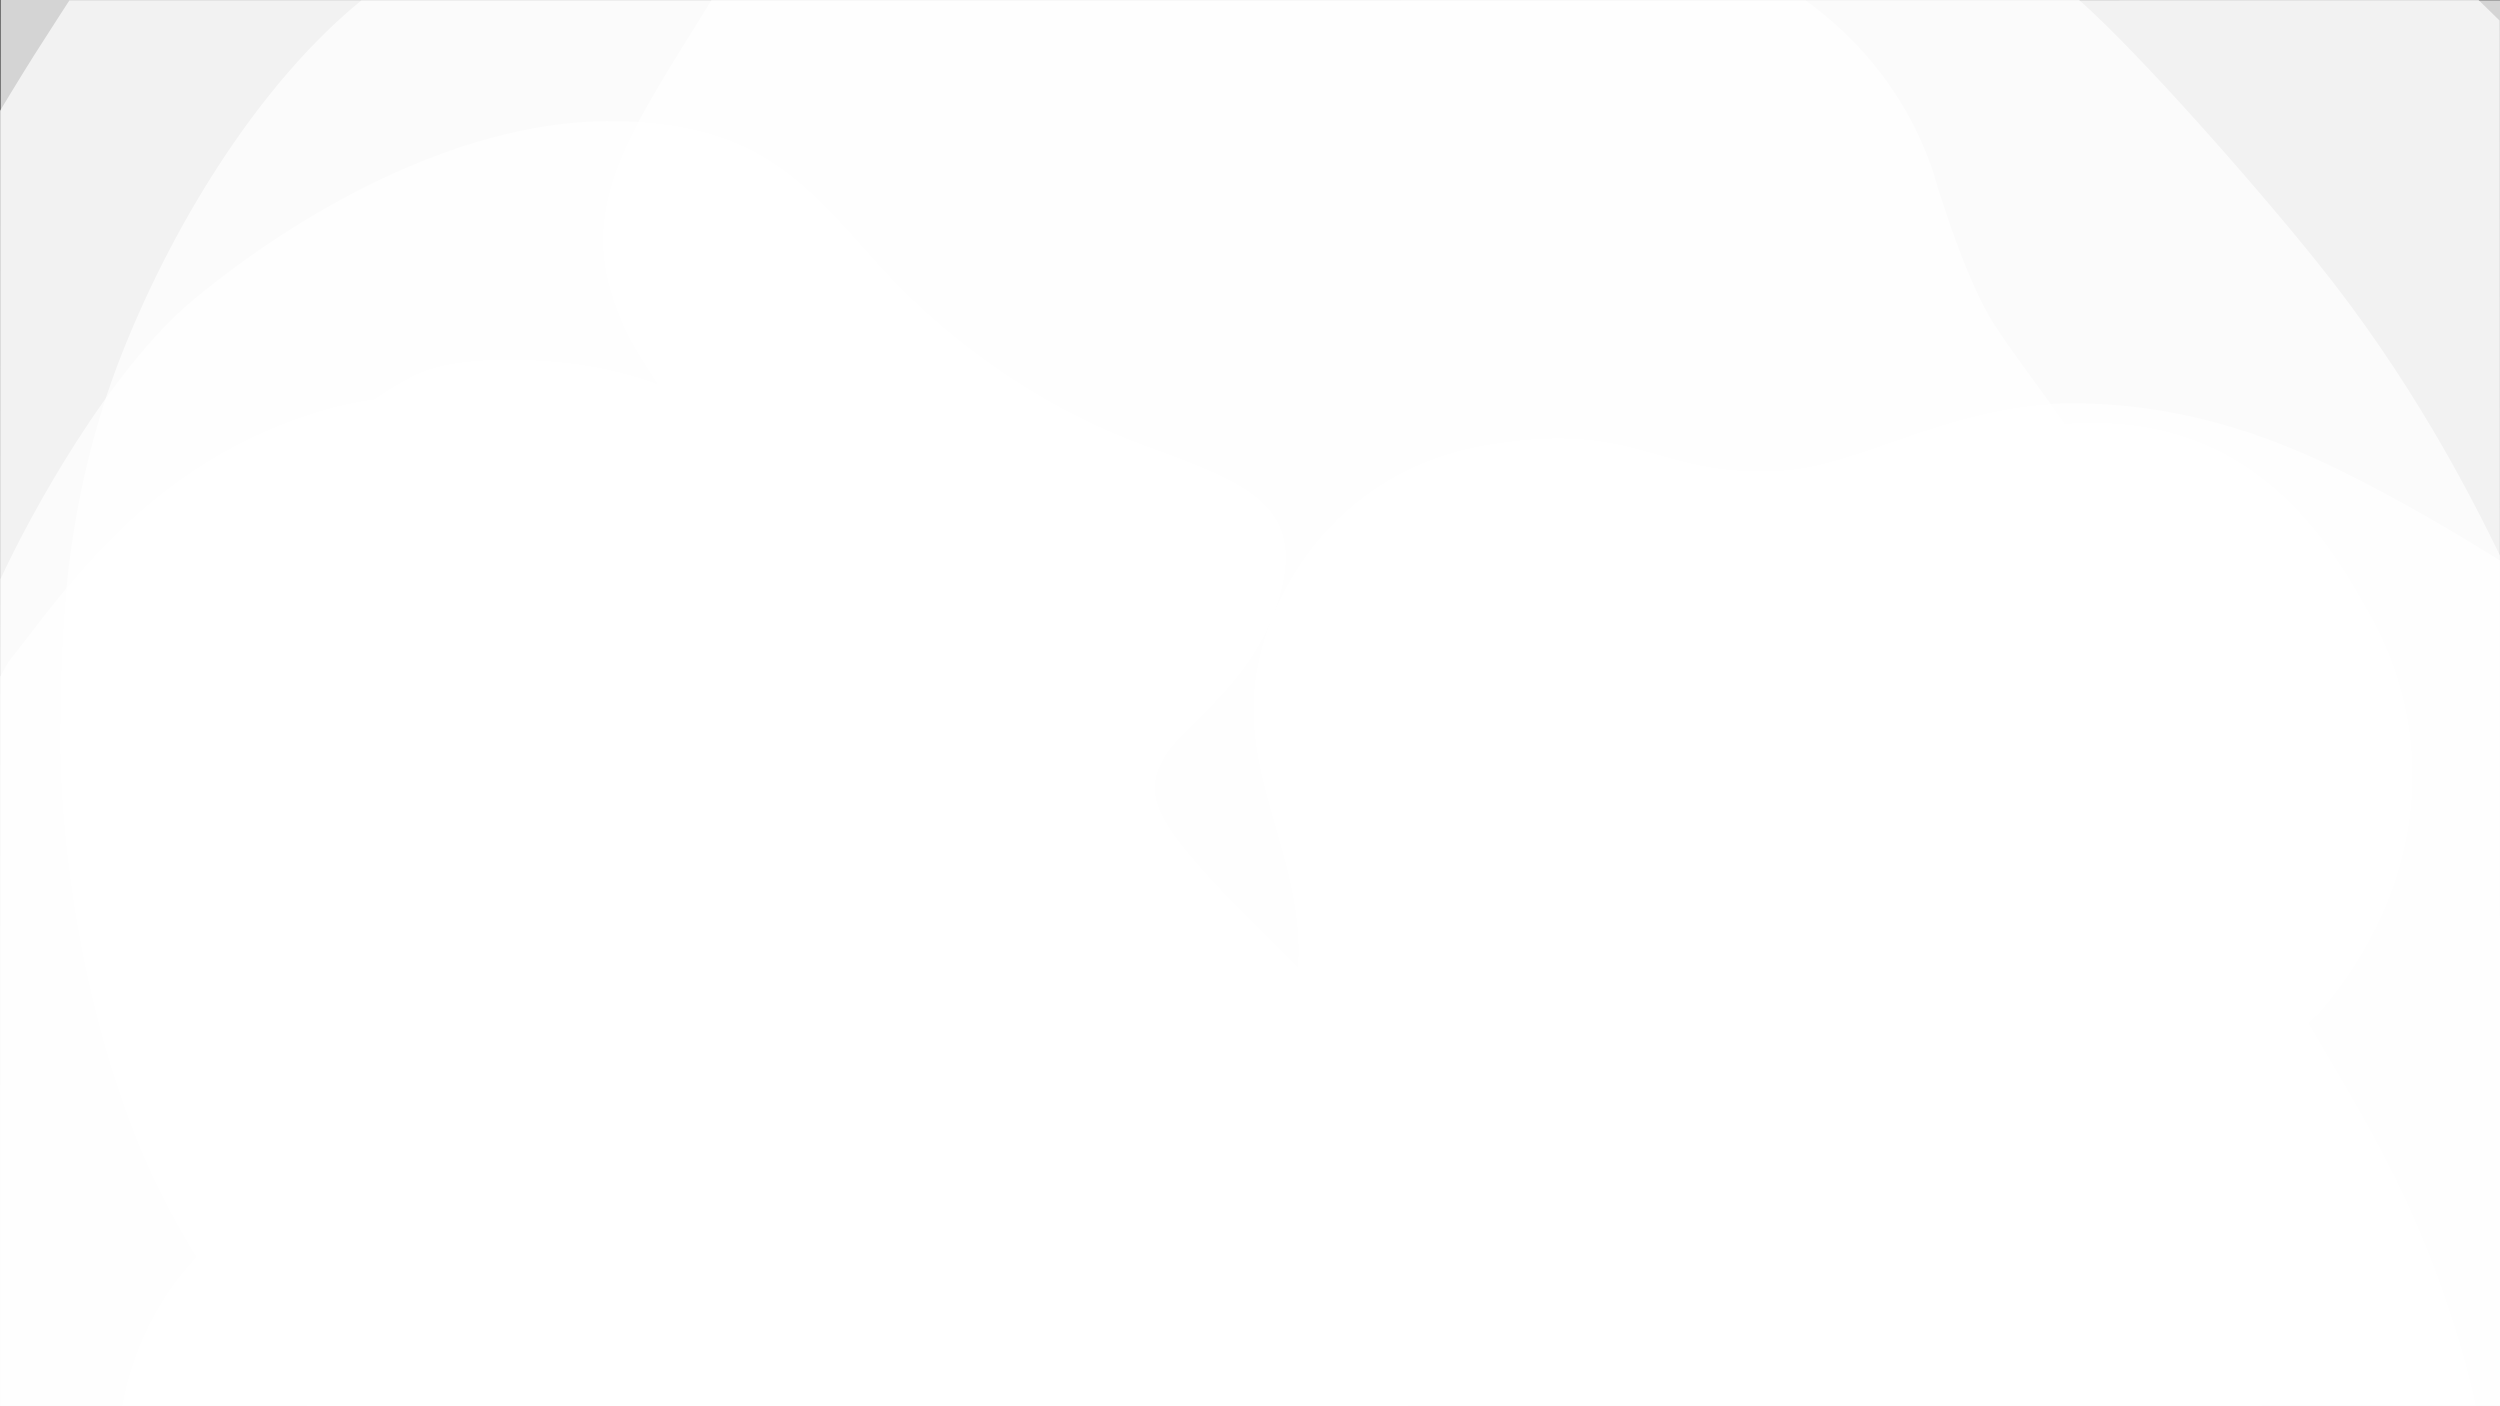 <svg xmlns="http://www.w3.org/2000/svg" width="2560" height="1440" fill="#fff" fill-opacity="0.7"><rect width="100%" height="100%" fill="#333333" stroke="none"/><g><path d="M331.999 419.5C150.999 472.5 66.5 605.5 8.5 678L.205 693v747H1030c6-170 194-223.5 160-326-29.36-88.5-161.95-84.69-250-104.5-51.5-11.588-99.5-29.5-119.5-49.5-77.151-77.151-47.338-145.427-30.5-226.499C817 603.5 778.454 532.739 731 498.5c-118.5-85.5-281.5-113.405-399.001-79z"/><path d="M2372 267.5C2306.03 185.551 2191 55 2129 0H1L0 1440h2560l1.5-868c-33-68-92.5-184-189.5-304.5z"/><path d="M315.5 1440c-38-39.17-126.5-149-176.5-275-62.5-157.5-78.5-327-77.5-414.5s1-231.5 64-390C181.743 219 271 81 370 .5h1479c42 30.333 100 85 130.5 175.5 10.17 35.667 37 117 63 157C2075 383 2147 471.5 2178 534c24.8 50 39 98.333 41 116 24.62 217.5.5 281.5-70 407.5-33.48 59.83-72.24 111.5-133 188.5-36.94 46.8-75.3 97.5-108.5 193.5l-1592 .5z"/><path clip-rule="evenodd" d="M1792 517.5c38.99 7.511 103-11.604 138.99-25.385 3.01-1.549 5.97-3.088 8.87-4.595l.01-.006c4.73-2.453 9.29-4.823 13.63-7.014 49.74-25.093 125.66-44.27 172.5-47.5 122.5-5 219.5 47.5 294 184 81 133 64 293-44.5 420-101.5 101-262.5 50.5-303.16-17.5-17.34-29-26.08-89.047-13.68-134.5 6.96-25.501 13.68-50.12 13.68-74.74 0-40.359-18.86-75.618-43.77-100.631-50.19-43.521-117.56-33.846-159.57-20.129-37.72 12.316-74.55 47.743-110.04 81.876-10.61 10.208-21.1 20.3-31.46 29.624-12.38 11.139-23.62 20.576-33.92 29.227-3.68 3.088-7.24 6.076-10.69 9.006-33.25 25.73-65.71 66.611-88.39 103.767-7.84 12.852-17.47 22.901-26.91 30.503-20.85 15.865-46.89 26.353-80.09 23.997C1410 992 1372 906 1353.5 831c-15.27-61.895 3.52-84.97 26.85-113.626 4.94-6.067 10.08-12.385 15.15-19.374 20.21-27.877 31.19-47.74 45.98-74.484 6.43-11.629 13.58-24.56 22.52-40.016 29.5-51 61-71 120-85.5 51.01-12.536 128.55 3.331 183.84 14.645 8.66 1.772 16.78 3.433 24.16 4.855z"/><path d="M423.5 384.5c47.6-24 139.5-16.667 179.5-10C684.5 388.499 748 421 802.5 493s36.5 162.5 0 215-92.5 154.5-106 191.5S671 1019 587 1025s-141.5-56-164-87-46.5-62-104-145.5-61.5-141.5-55.5-221 100.5-157 160-187zm2019 121c59.05 31.492 119 69.5 119 69.5v866H1115c-2.33-19.67-14-73.5 5-136.5 42.22-140 164-160.5 196.5-254.5 44.8-129.578-41.73-226-32.5-341.5 7.52-94.212 80-226 238-253s173 34.5 304.5 26c79.33-5.128 173.5-68.5 295-68.5 144 0 252 55.7 321 92.5z"/><path d="M2464 1229c42 90.4 65.17 178 71.5 210.5H665c1.167-7.17 4.2-26.6 7-47 3.5-25.5 14.5-128 26-206.5s62-175.5 112-201 93.5-6 149 25.5 146.5 73.5 204 73.5 138-33 189.5-97 40-96.5 22.5-139-62.5-105-66-142 6-133.501 111-163.001 171.5 23 262 71.501c90.5 48.5 166.5 25.5 267 0s170.5 0 229.5 53.5 90 179 128 269 105 179 157.5 292z"/><path d="M637.5 332c-27-63-32.5-119 18.5-211.5 26.583-48.214 55.5-92 72.5-120.332L2538 0l21.5 21 .5 1419H815.5s-2.4-14.4-18-38c-19.5-29.5-42.248-65.17-143.5-165-121.199-119.5-153.63-203.92-144.5-298.5C523.159 797 689.466 679.93 737 589.5c41-78-69.775-188.141-99.5-257.5z"/><path d="M35 56.5c13.313-21 36-56 36-56h2490V1439L0 1440V113.5s21.687-36 35-57z"/><path d="M564.5 1243.5c109.6 63.6 188.5 156 214.5 196H125c6-36 26.5-106 86-162.5 98.171-93.22 216.5-113 353.5-33.5z"/><path d="M198.5 306.5C112.9 377.3 30.833 527 .5 593l-1 846.5H1426c30-81.5 44.5-140.5 31.5-246s-111-182.5-193.5-268-92-111-73-147.5 94-76 120-169c25.91-92.67-36.06-115.339-137.91-152.601L1172 456c-102.5-37.5-199.5-104-273.5-186.5s-124-147-278-145.5-315 94-422 182.5z"/></g></svg>